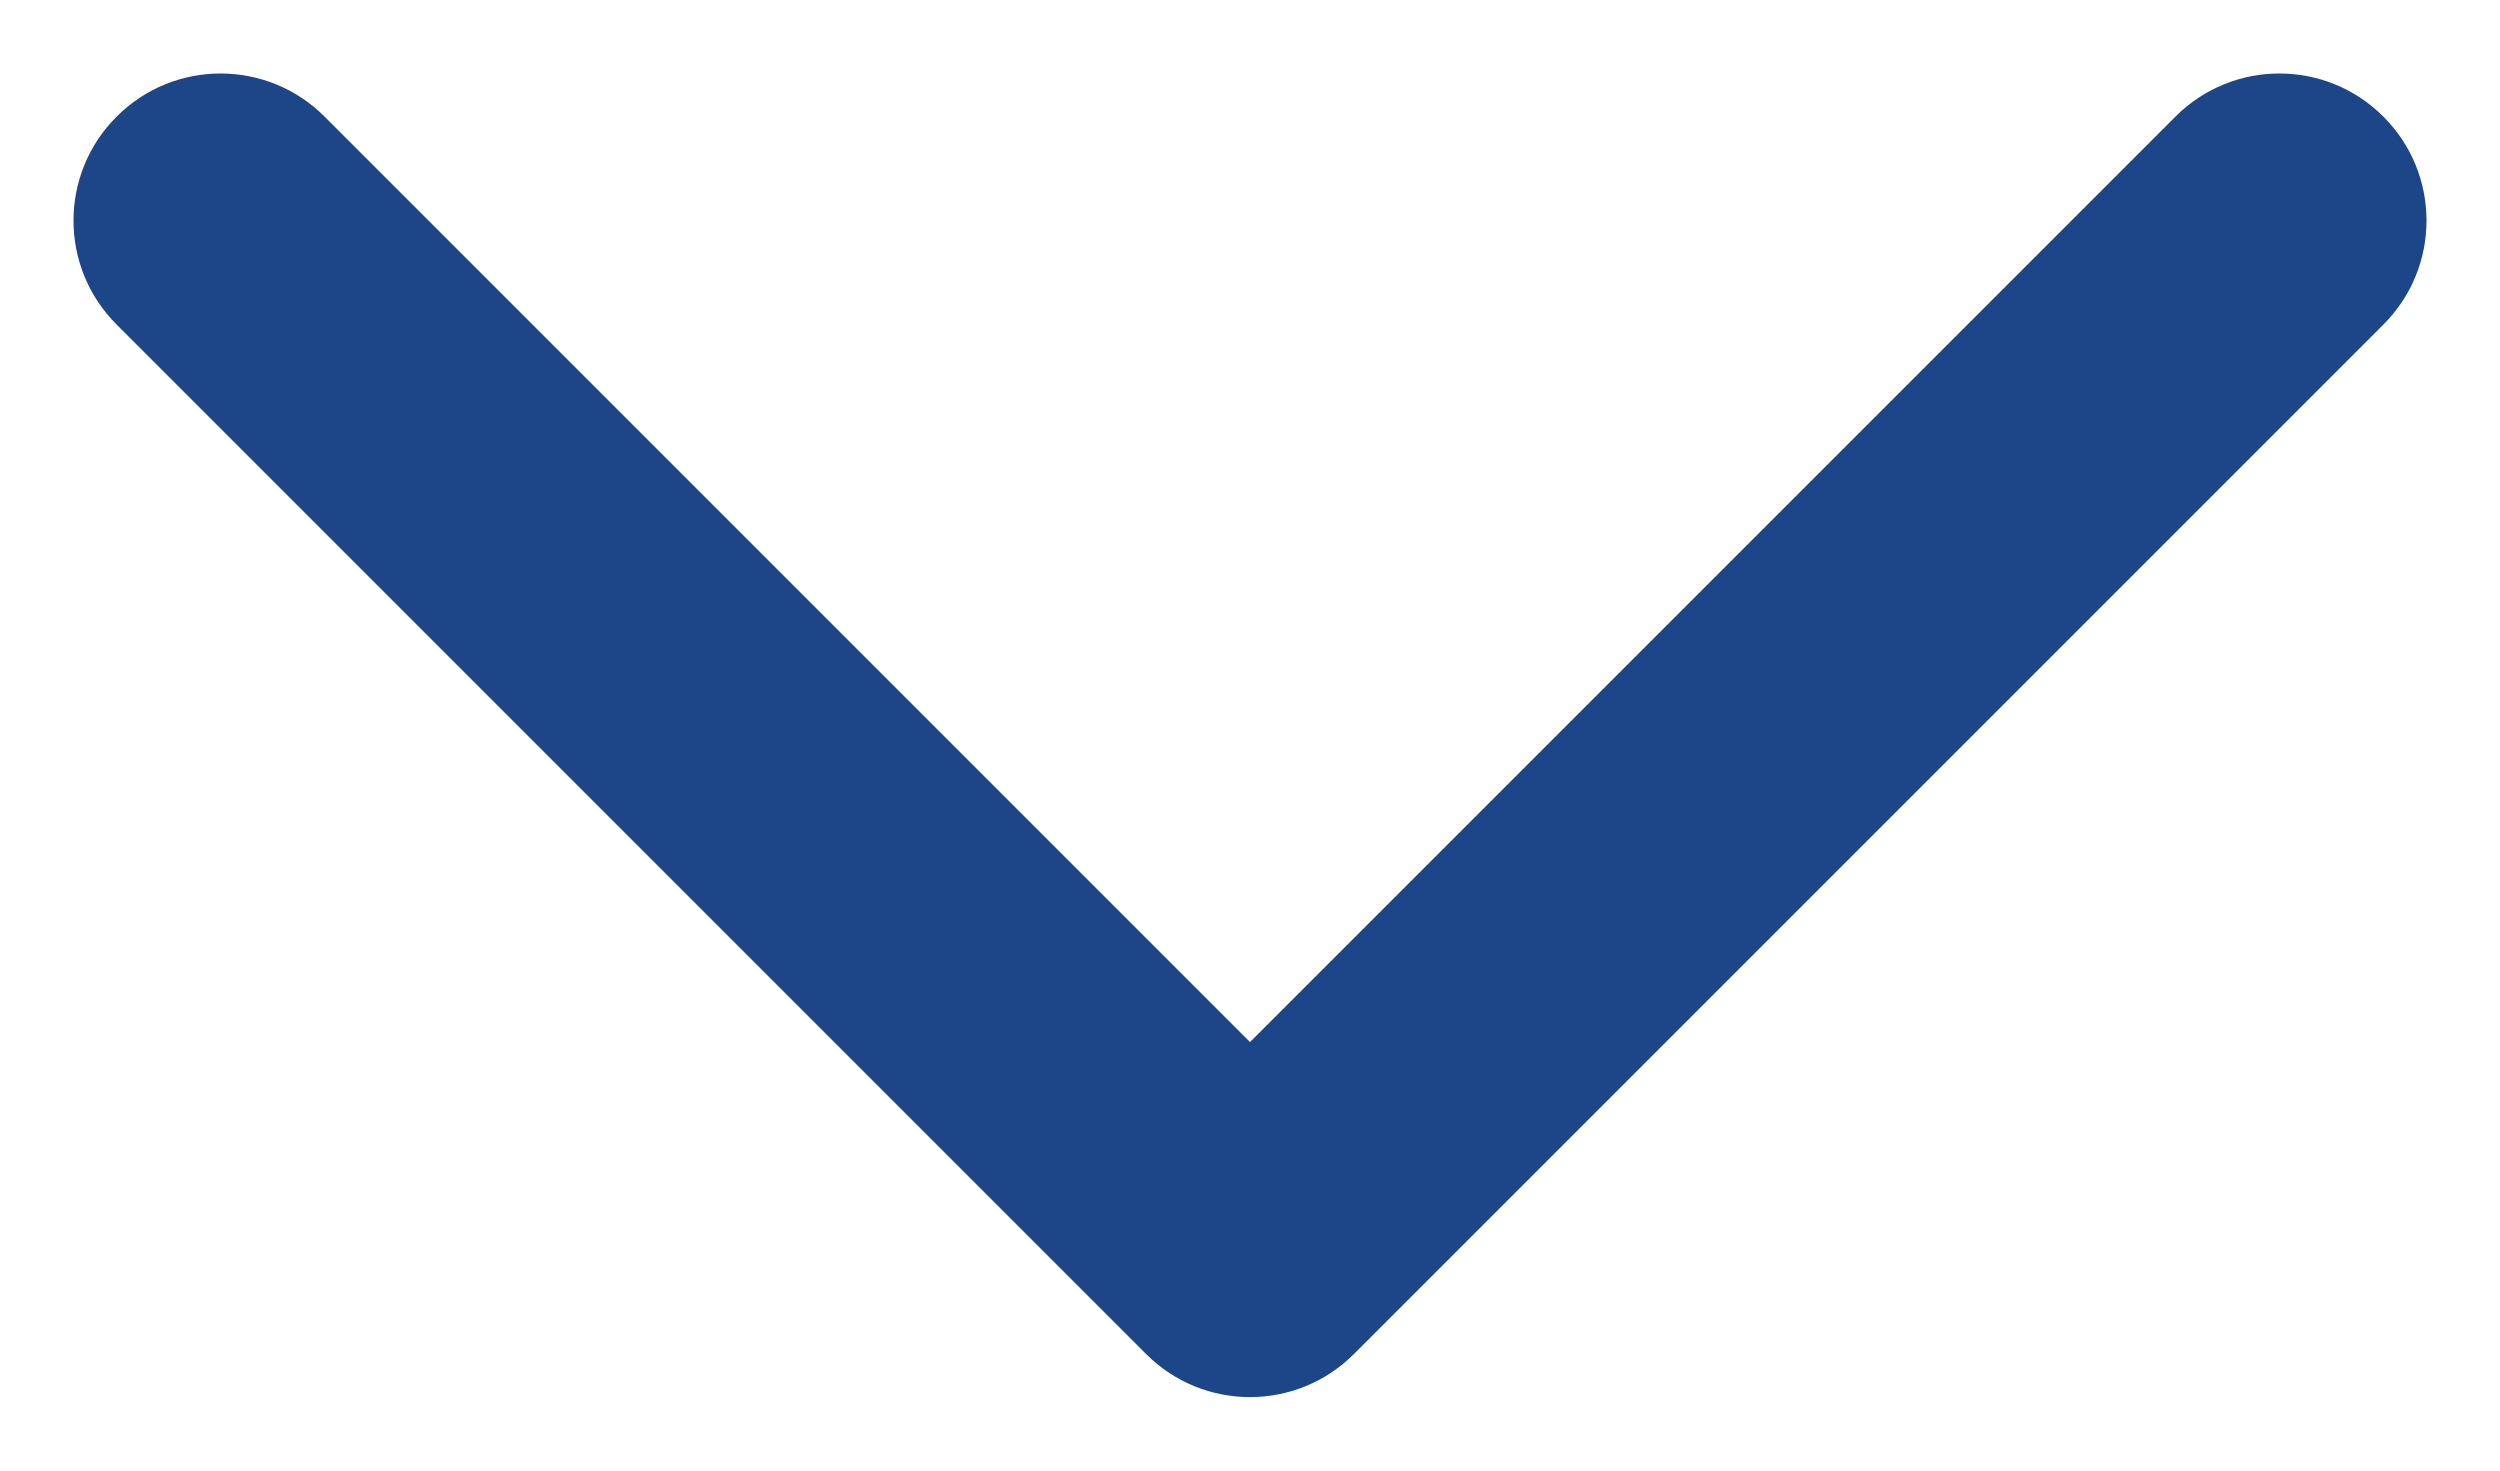<svg width="17" height="10" viewBox="0 0 17 10" fill="none" xmlns="http://www.w3.org/2000/svg">
<path fill-rule="evenodd" clip-rule="evenodd" d="M16.207 0.793C16.598 1.183 16.598 1.817 16.207 2.207L9.207 9.207C8.817 9.598 8.183 9.598 7.793 9.207L0.793 2.207C0.402 1.817 0.402 1.183 0.793 0.793C1.183 0.402 1.817 0.402 2.207 0.793L8.5 7.086L14.793 0.793C15.183 0.402 15.817 0.402 16.207 0.793Z" fill="#1D4688"/>
</svg>
